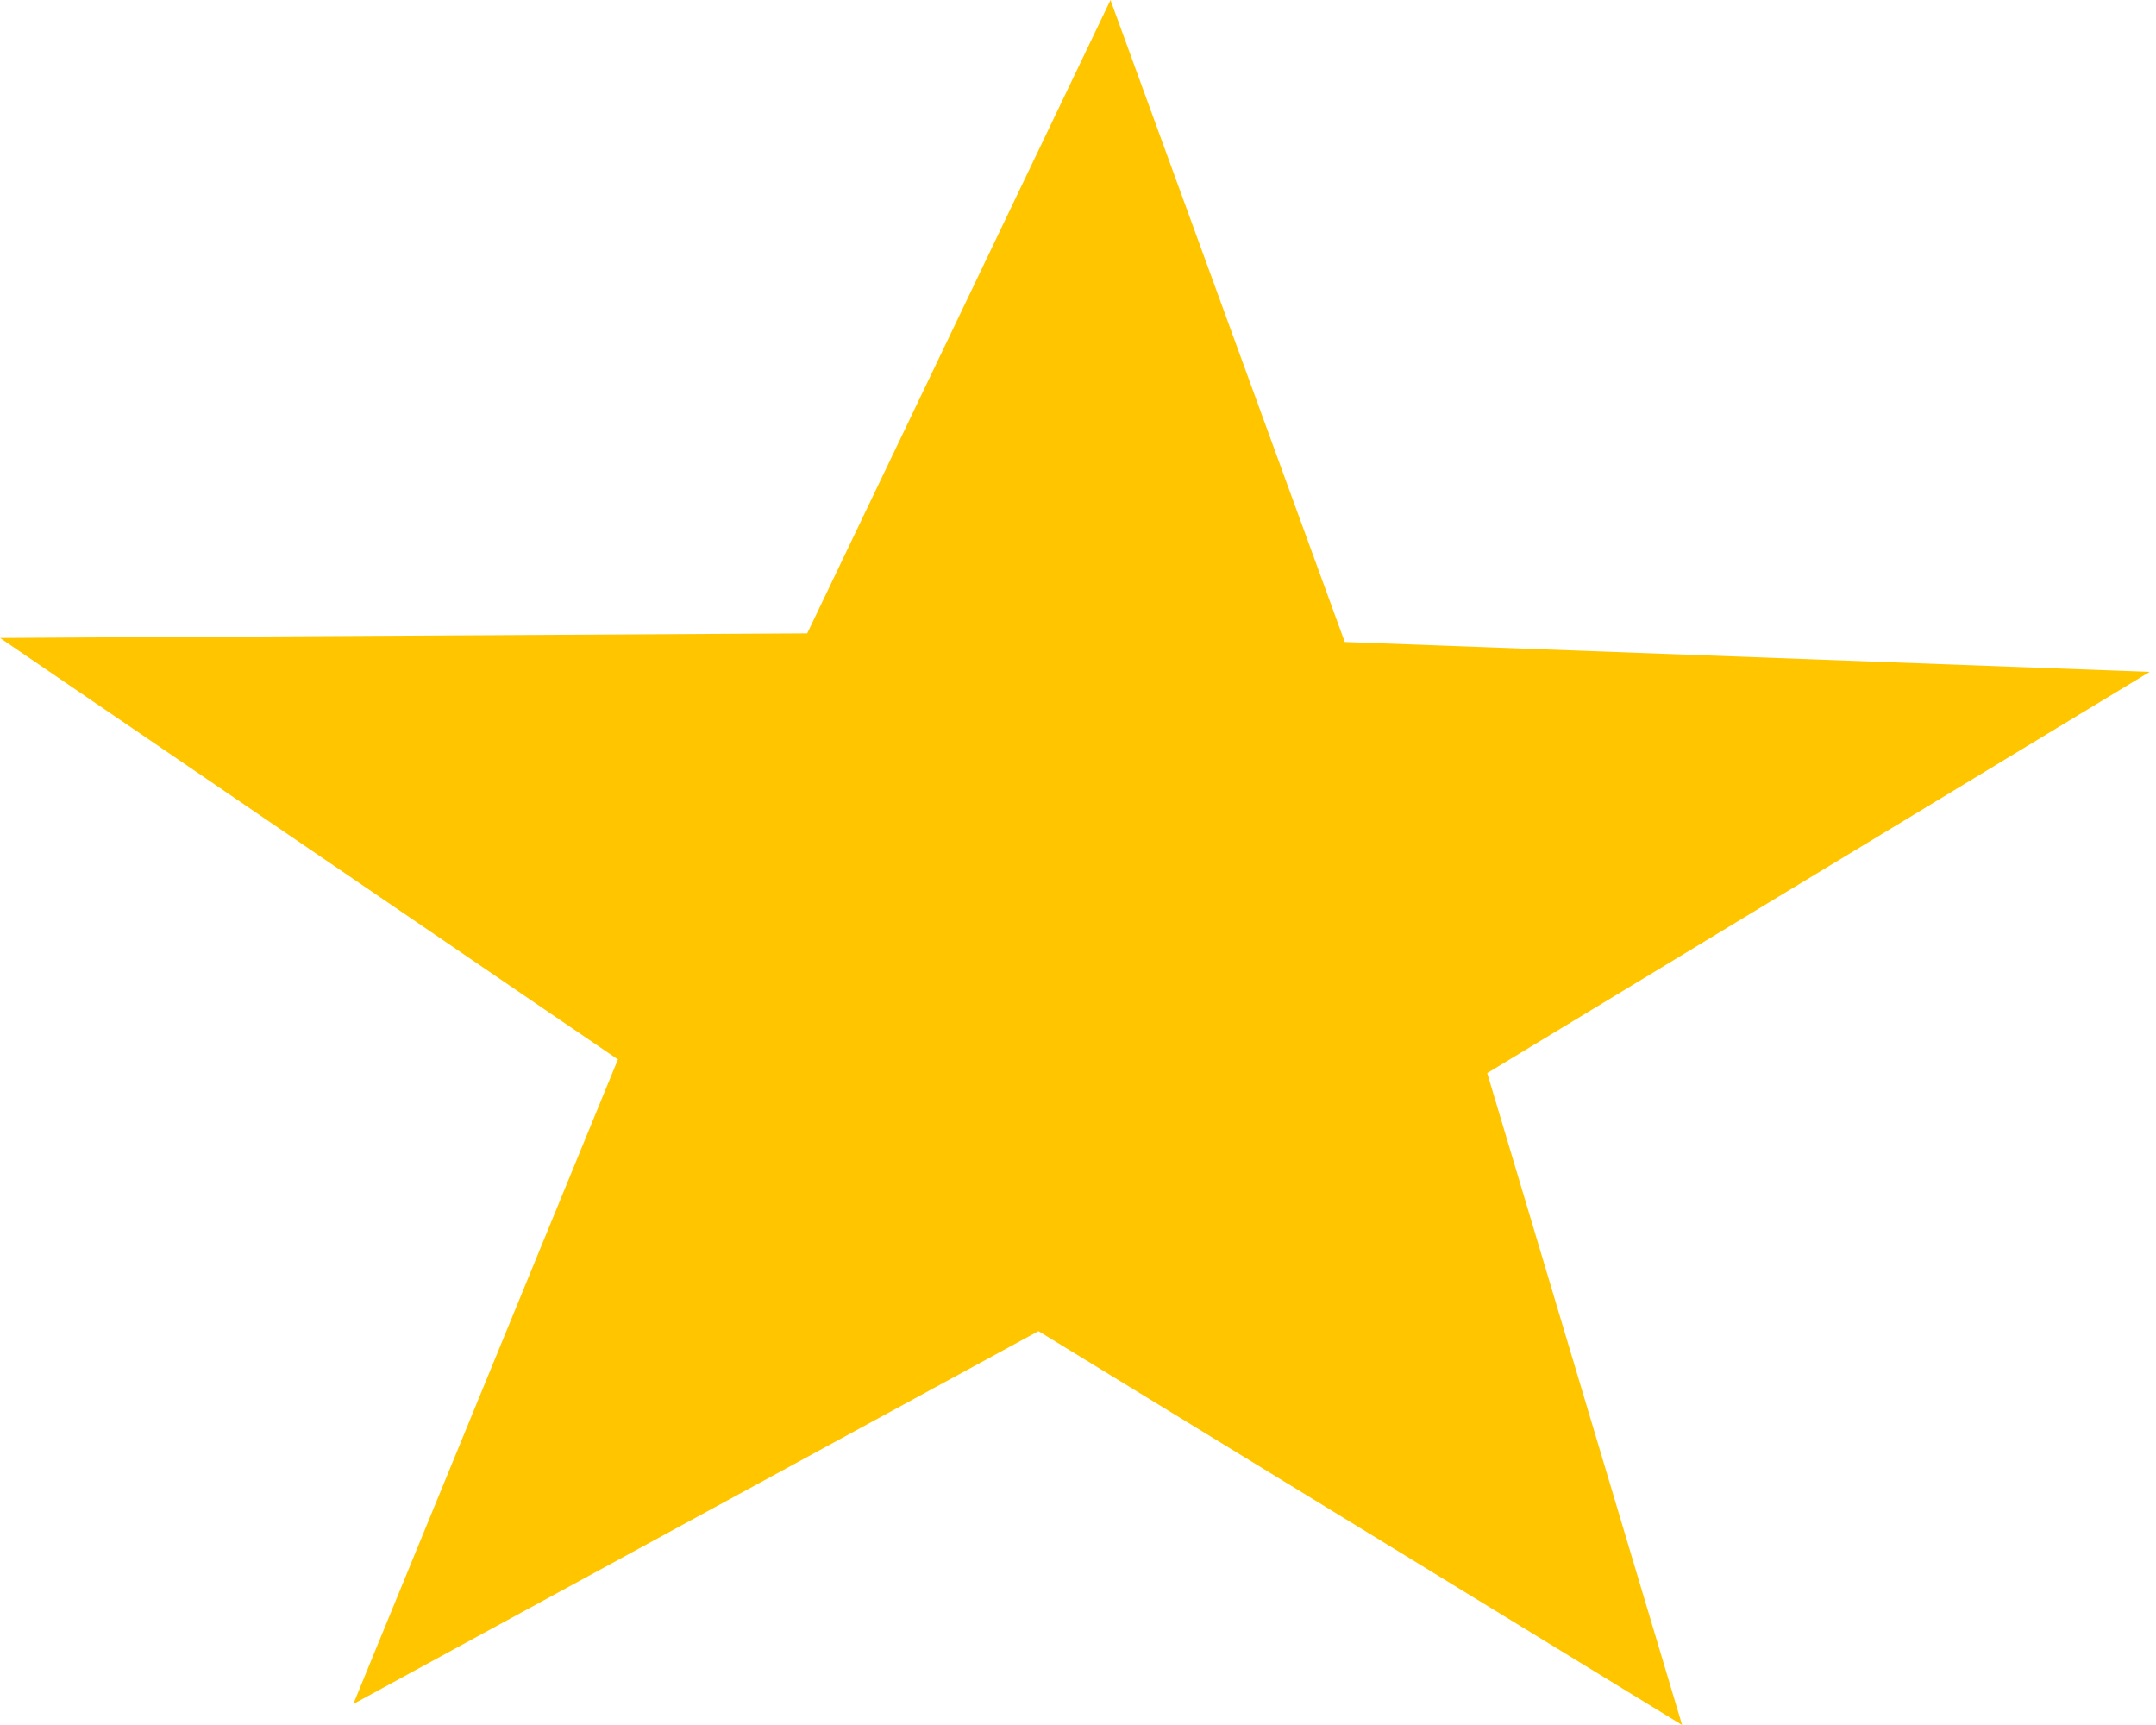 <svg width="15" height="12" viewBox="0 0 15 12" fill="none" xmlns="http://www.w3.org/2000/svg"><path d="M14.956 4.674L10.347 7.465L11.703 12L7.225 9.26L2.458 11.854L4.299 7.37L0 4.438L5.616 4.406L7.726 0L9.356 4.466L14.956 4.674Z" fill="#FFC600"/></svg>